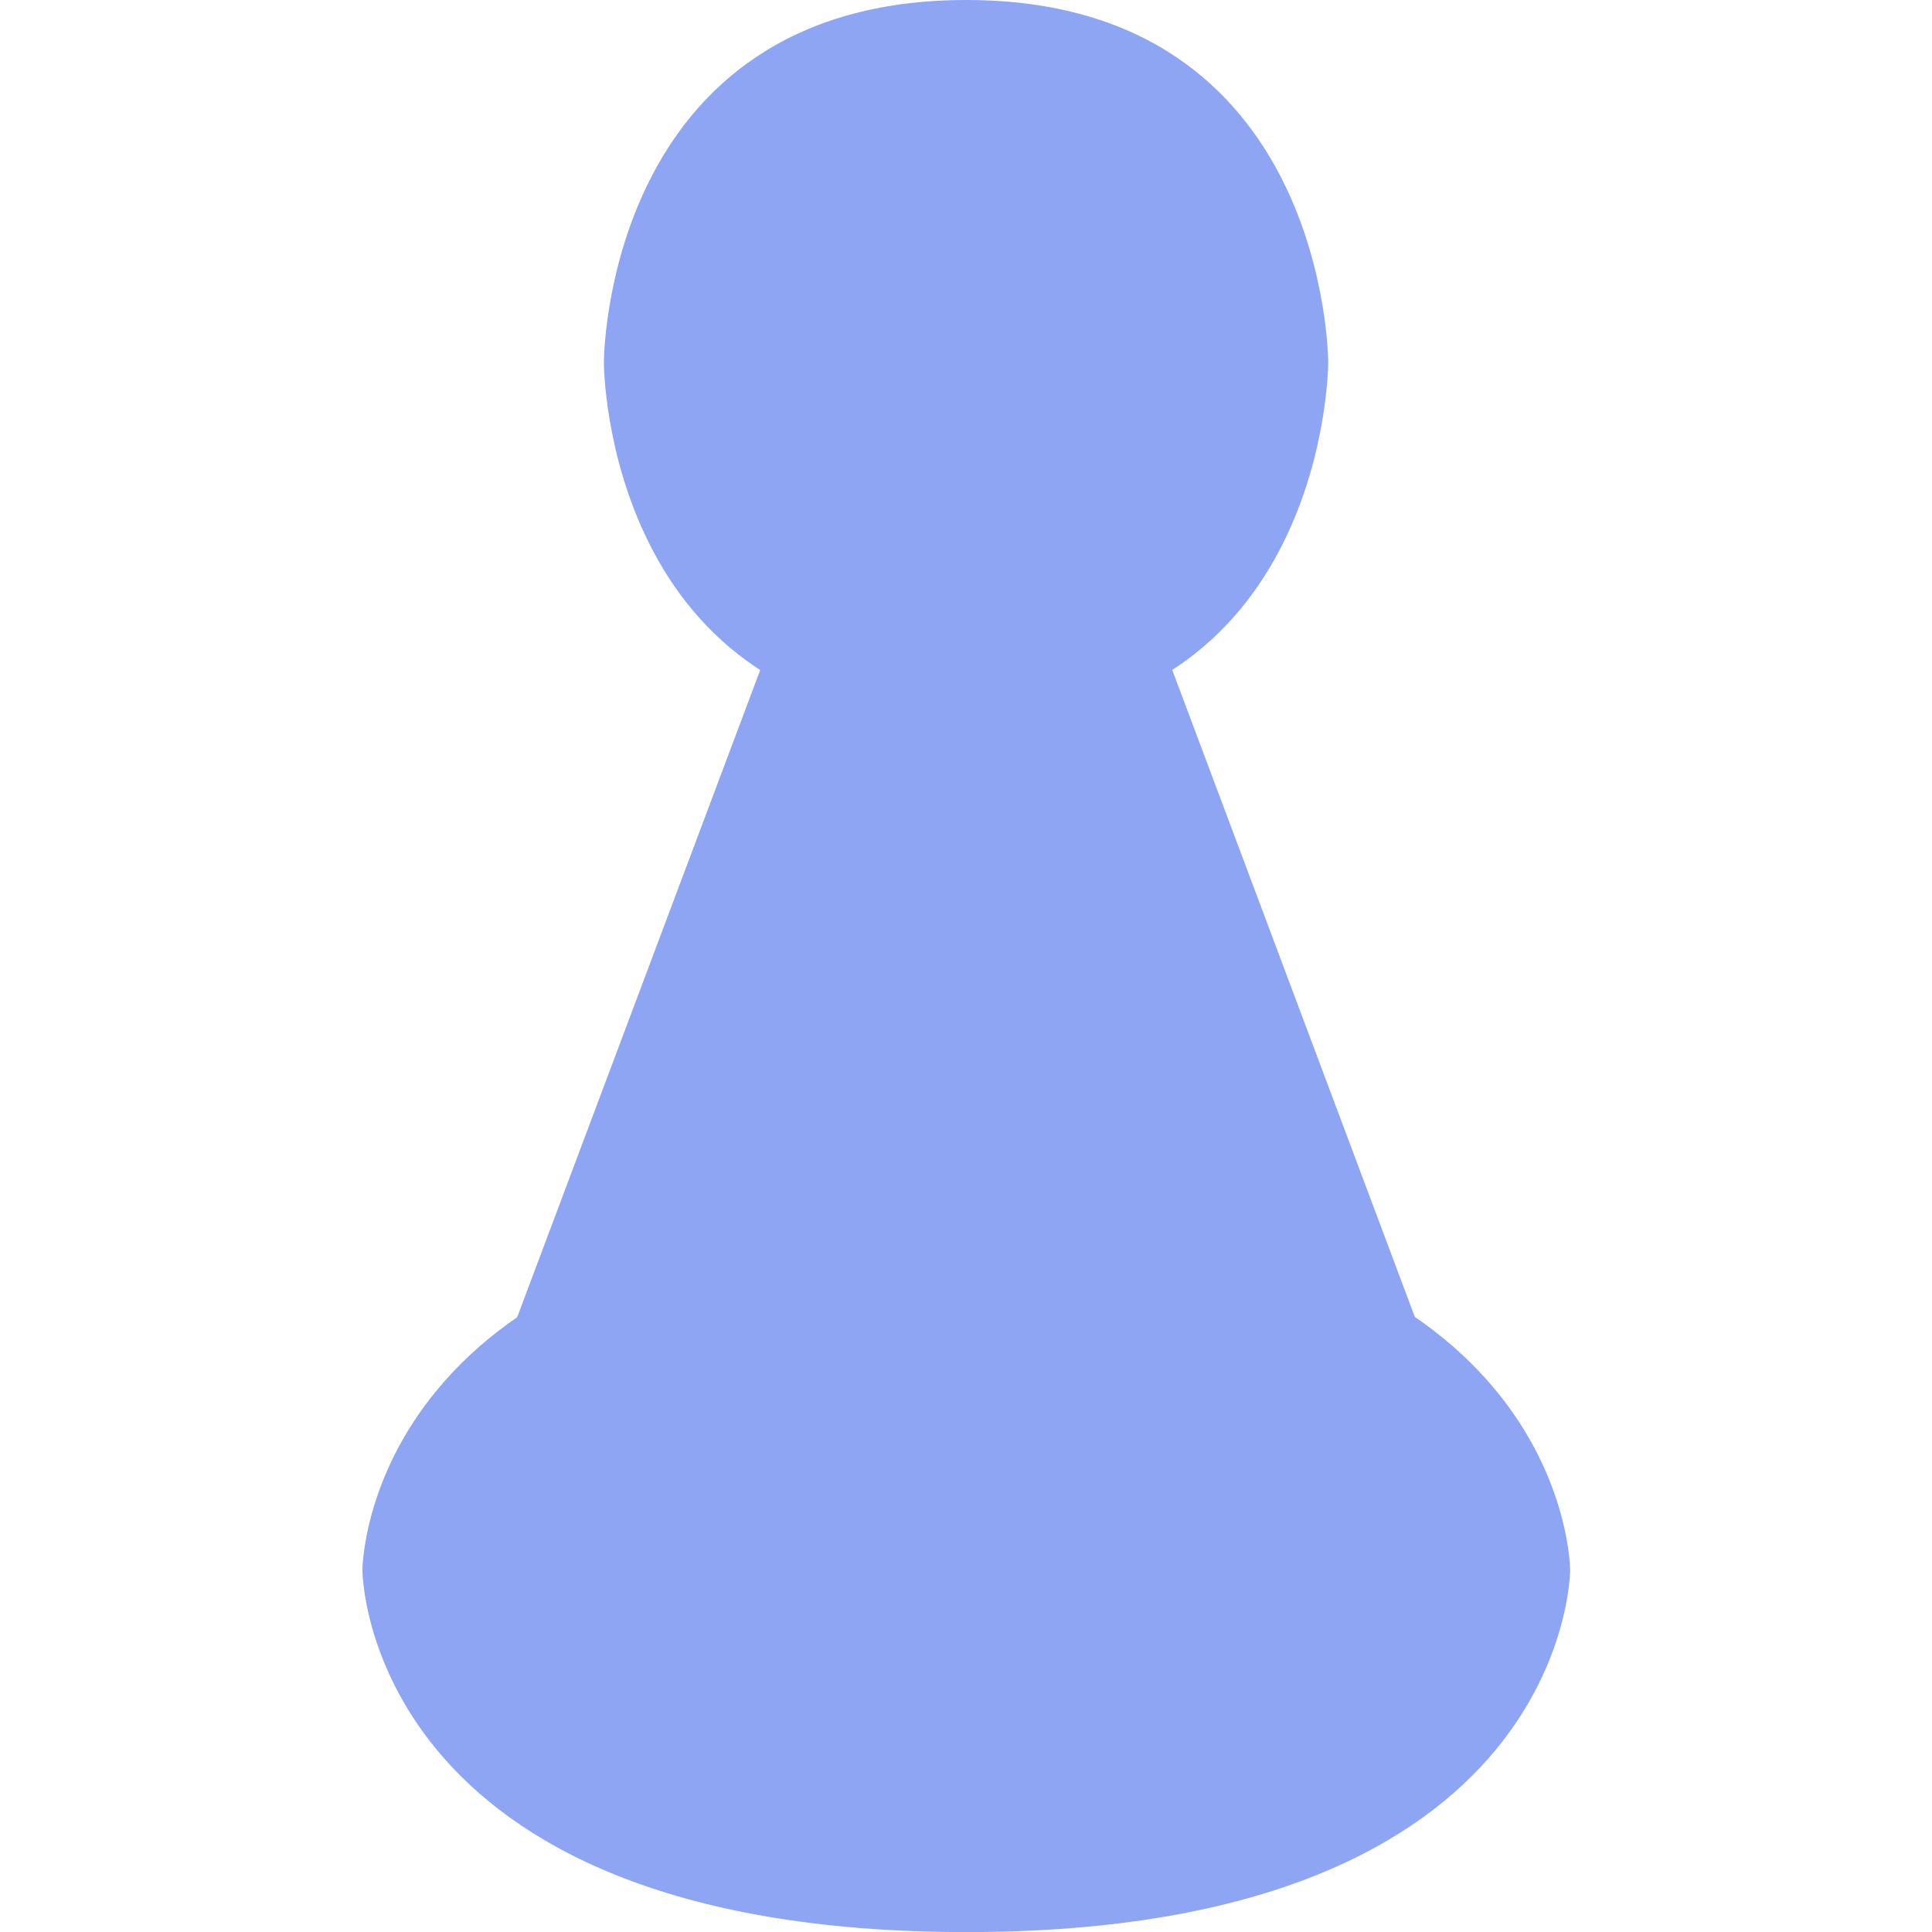 <?xml version="1.0" encoding="UTF-8" standalone="no"?>
<!DOCTYPE svg PUBLIC "-//W3C//DTD SVG 1.1//EN" "http://www.w3.org/Graphics/SVG/1.1/DTD/svg11.dtd">
<svg width="100%" height="100%" viewBox="0 0 16 16" version="1.1" xmlns="http://www.w3.org/2000/svg" xmlns:xlink="http://www.w3.org/1999/xlink" xml:space="preserve" xmlns:serif="http://www.serif.com/" style="fill-rule:evenodd;clip-rule:evenodd;stroke-linejoin:round;stroke-miterlimit:2;">
    <g transform="matrix(3.78,0,0,3.78,1.88976e-07,0)">
        <path d="M2.117,4.233C3.44,4.233 3.44,3.44 3.44,3.44C3.44,3.44 3.44,2.646 2.117,2.646C0.794,2.646 0.794,3.44 0.794,3.44C0.794,3.44 0.794,4.233 2.117,4.233" style="fill:rgb(141,165,243);fill-rule:nonzero;"/>
        <g>
            <path d="M2.117,0C2.91,0 2.91,0.794 2.91,0.794C2.91,0.794 2.91,1.587 2.117,1.587C1.323,1.587 1.323,0.794 1.323,0.794C1.323,0.794 1.323,0 2.117,0Z" style="fill:rgb(141,165,243);fill-rule:nonzero;"/>
            <path d="M1.72,1.323L1.124,2.91L3.109,2.91L2.514,1.323L1.72,1.323Z" style="fill:rgb(141,165,243);fill-rule:nonzero;"/>
        </g>
    </g>
</svg>
